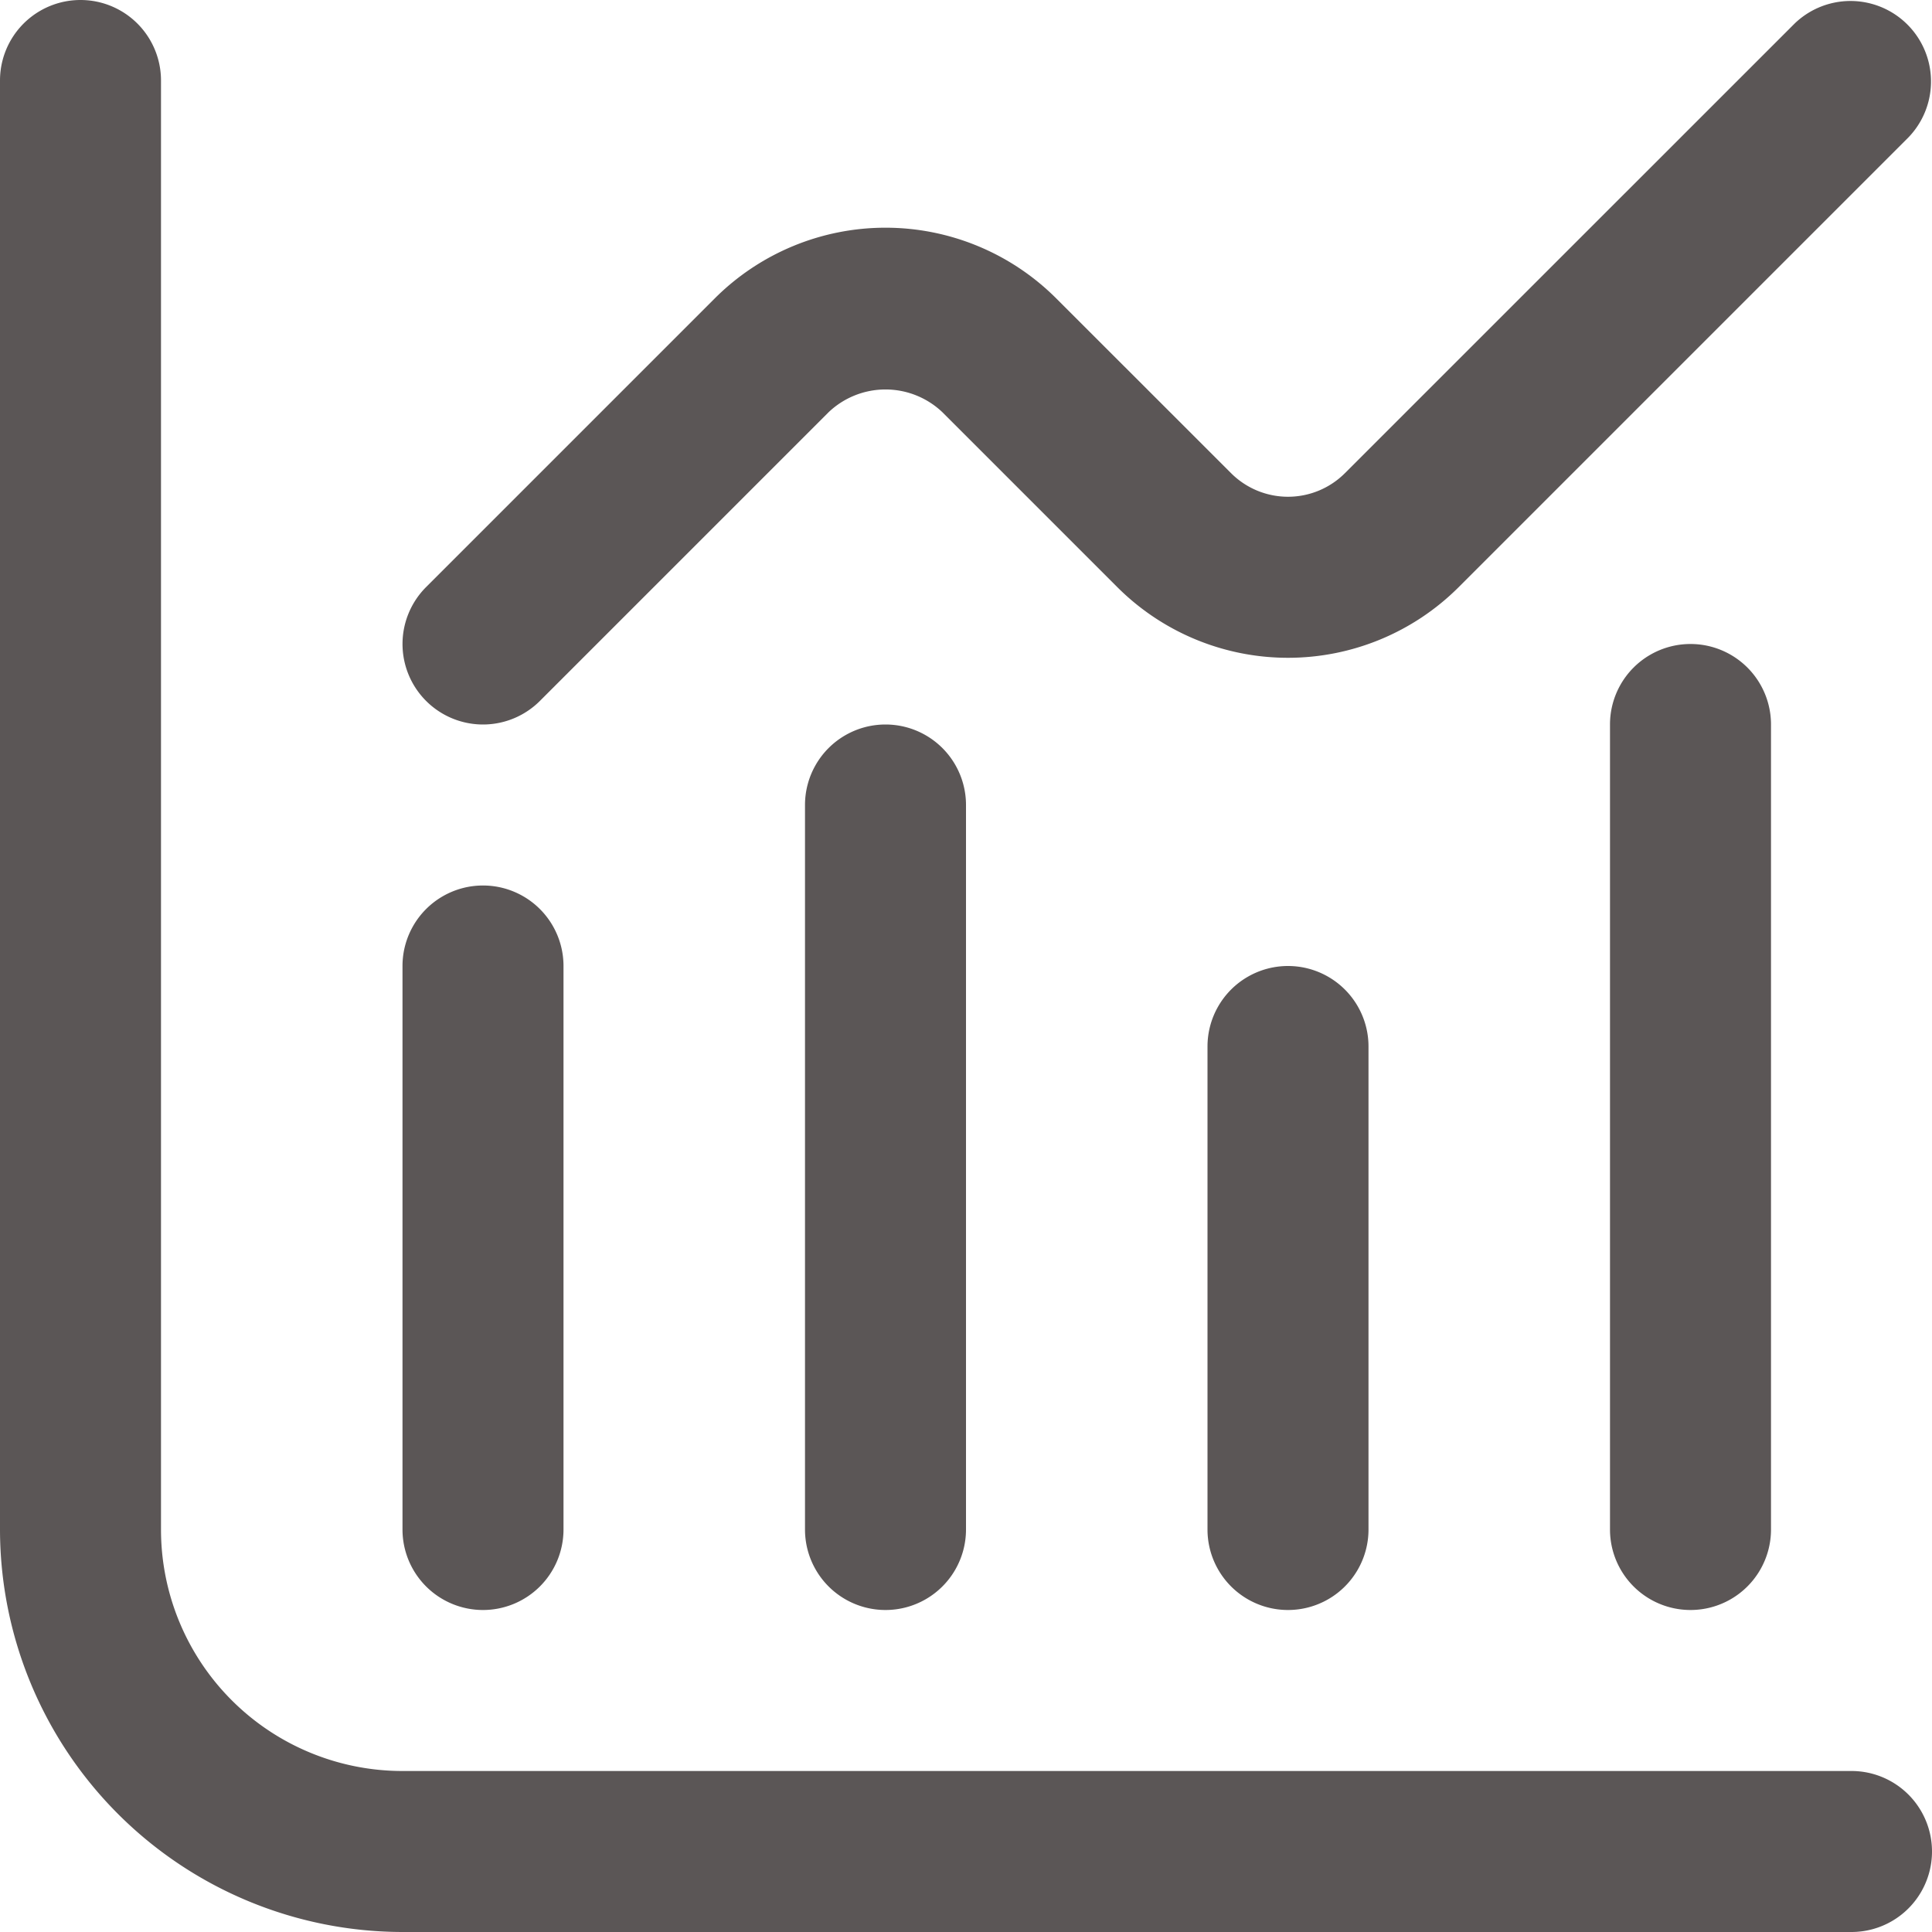 <?xml version="1.0" encoding="UTF-8"?>
<svg xmlns="http://www.w3.org/2000/svg" id="Layer_1" data-name="Layer 1" viewBox="0 0 24 24" width="512" height="512"><path fill="rgb(91, 86, 86)" d="M23,22H5a3,3,0,0,1-3-3V1A1,1,0,0,0,0,1V19a5.006,5.006,0,0,0,5,5H23a1,1,0,0,0,0-2Z"/><path fill="rgb(91, 86, 86)" d="M6,20a1,1,0,0,0,1-1V12a1,1,0,0,0-2,0v7A1,1,0,0,0,6,20Z"/><path fill="rgb(91, 86, 86)" d="M10,10v9a1,1,0,0,0,2,0V10a1,1,0,0,0-2,0Z"/><path fill="rgb(91, 86, 86)" d="M15,13v6a1,1,0,0,0,2,0V13a1,1,0,0,0-2,0Z"/><path fill="rgb(91, 86, 86)" d="M20,9V19a1,1,0,0,0,2,0V9a1,1,0,0,0-2,0Z"/><path fill="rgb(91, 86, 86)" d="M6,9a1,1,0,0,0,.707-.293l3.586-3.586a1.025,1.025,0,0,1,1.414,0l2.172,2.172a3,3,0,0,0,4.242,0l5.586-5.586A1,1,0,0,0,22.293.293L16.707,5.878a1,1,0,0,1-1.414,0L13.121,3.707a3,3,0,0,0-4.242,0L5.293,7.293A1,1,0,0,0,6,9Z"/></svg>
